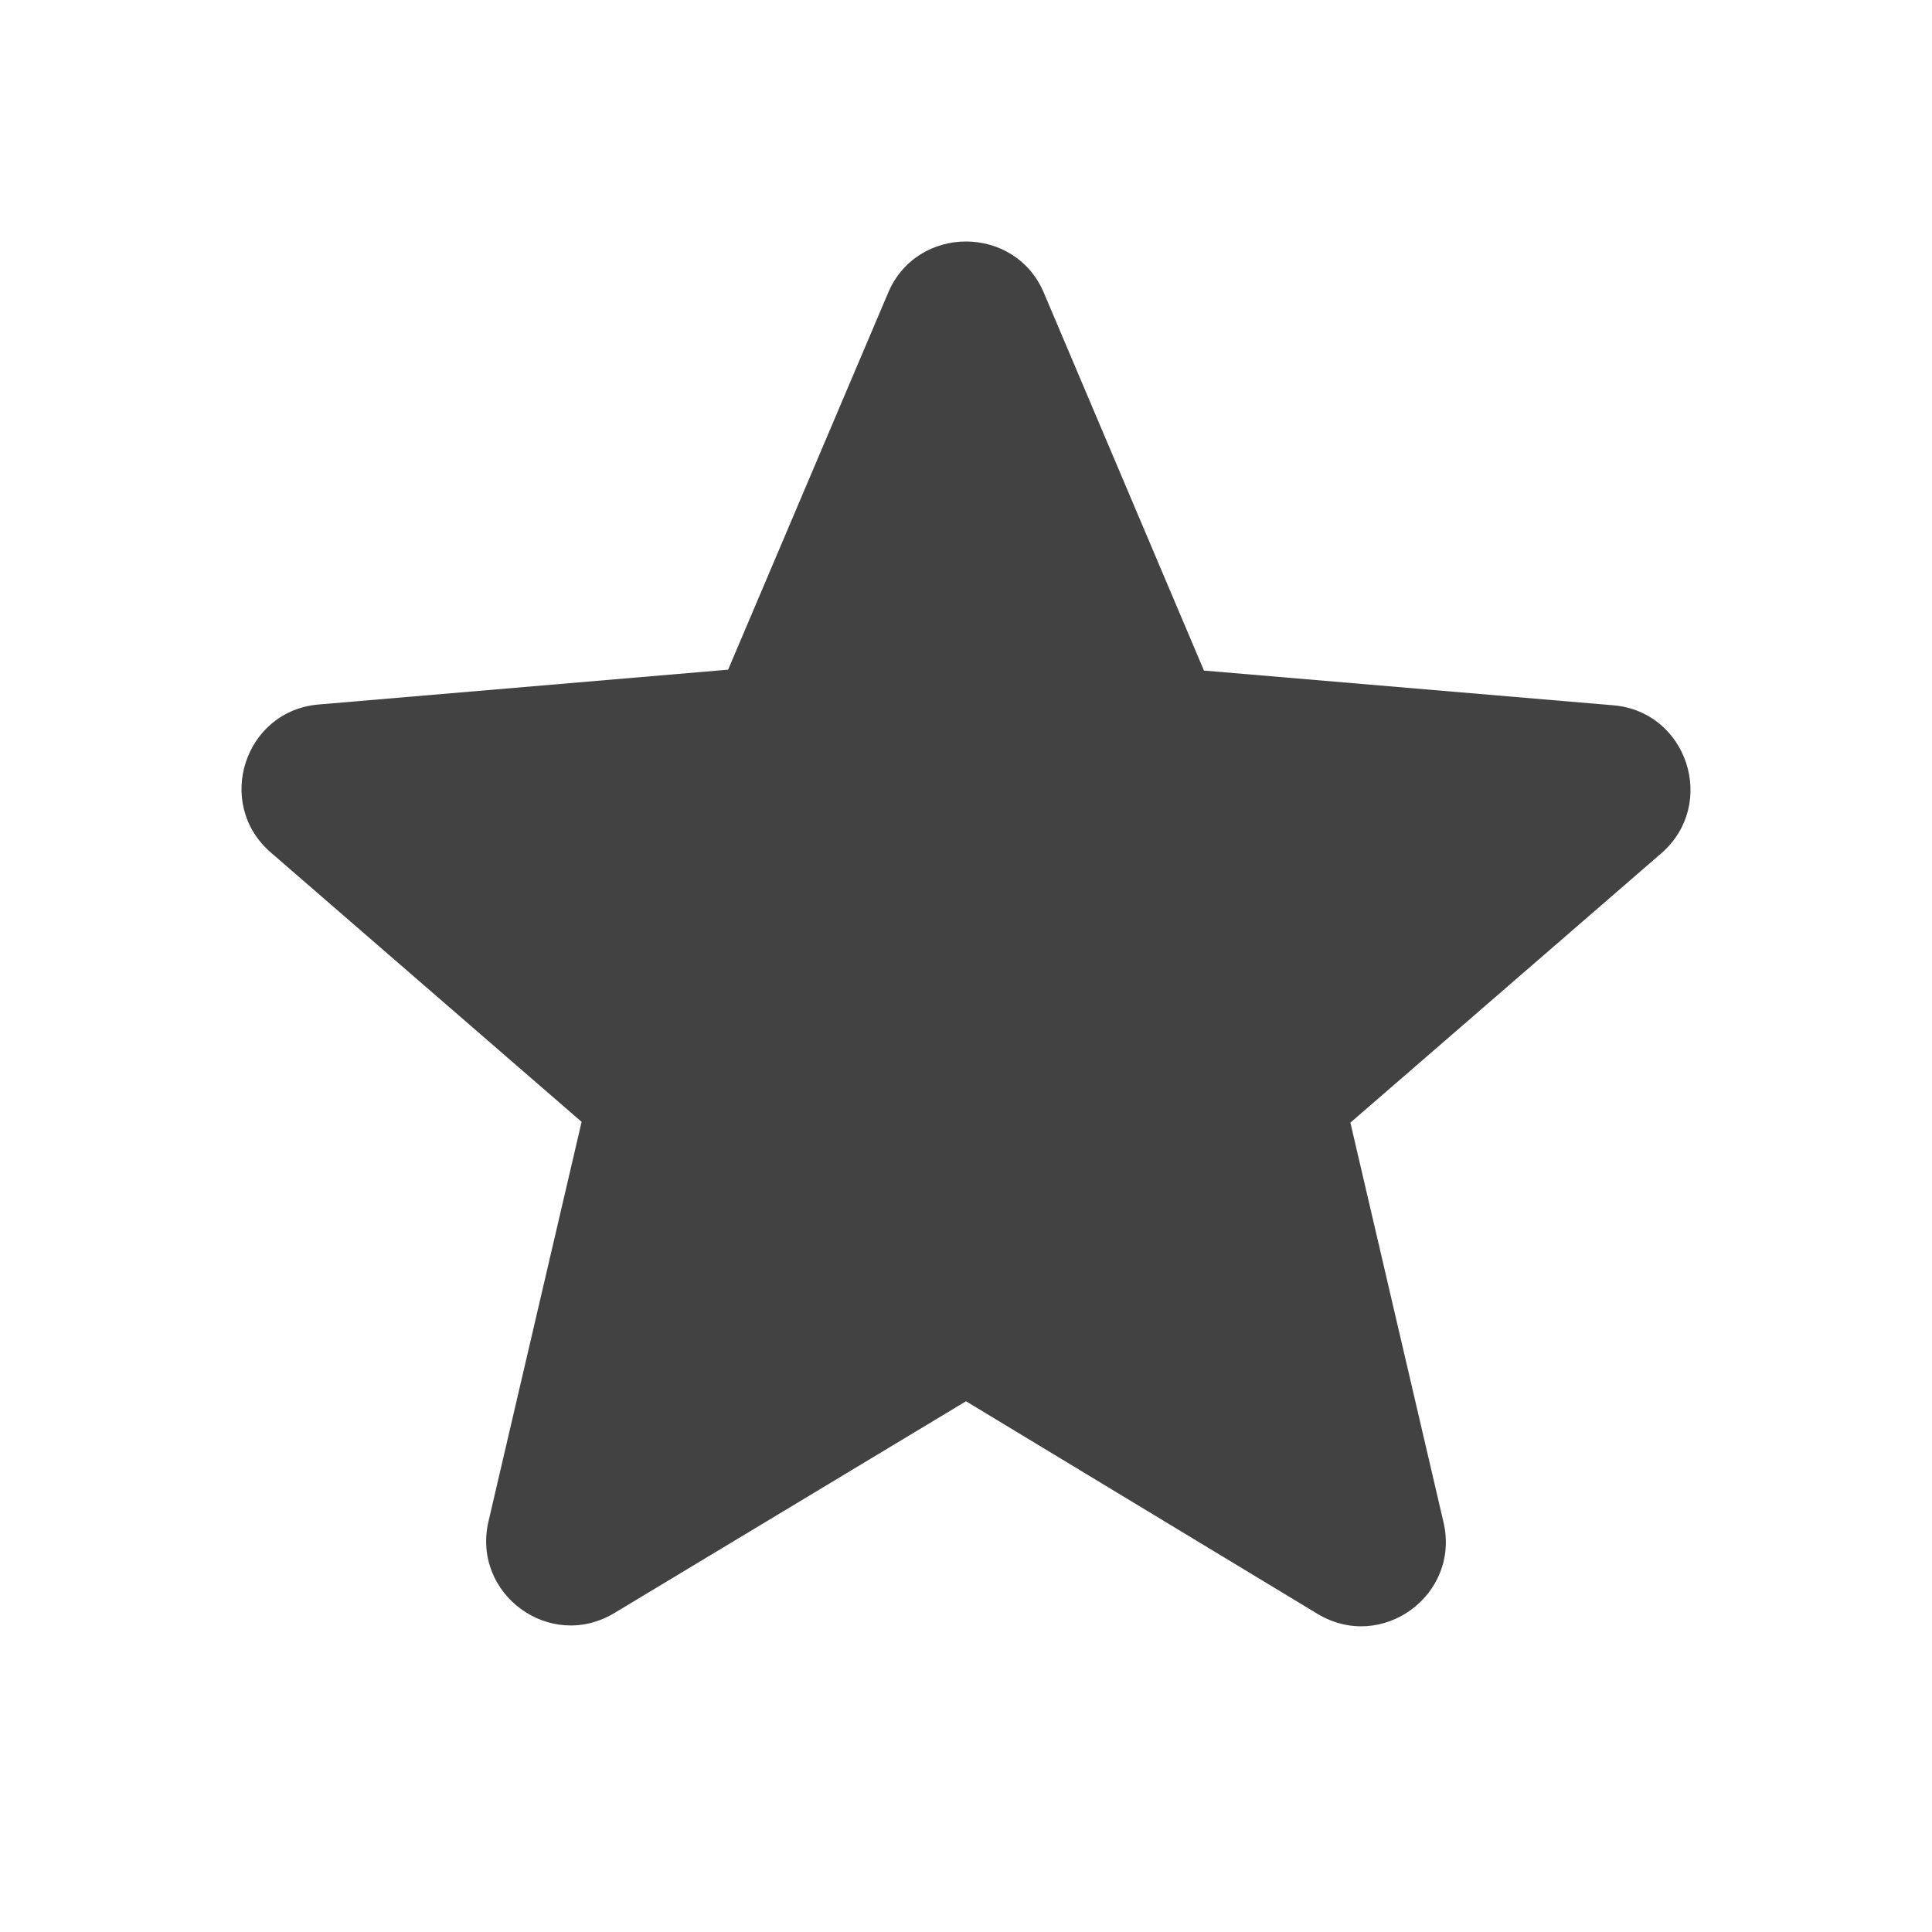 <svg viewBox="0 0 24 24" fill="none" xmlns="http://www.w3.org/2000/svg">
<path d="M12 17.407L16.365 20.047C17.164 20.53 18.142 19.815 17.932 18.911L16.775 13.946L20.635 10.602C21.34 9.992 20.961 8.835 20.036 8.761L14.956 8.33L12.968 3.639C12.61 2.787 11.39 2.787 11.032 3.639L9.045 8.319L3.964 8.751C3.039 8.824 2.66 9.981 3.365 10.591L7.225 13.936L6.068 18.9C5.858 19.805 6.836 20.52 7.635 20.036L12 17.407Z" fill="#424242"/>
</svg>
